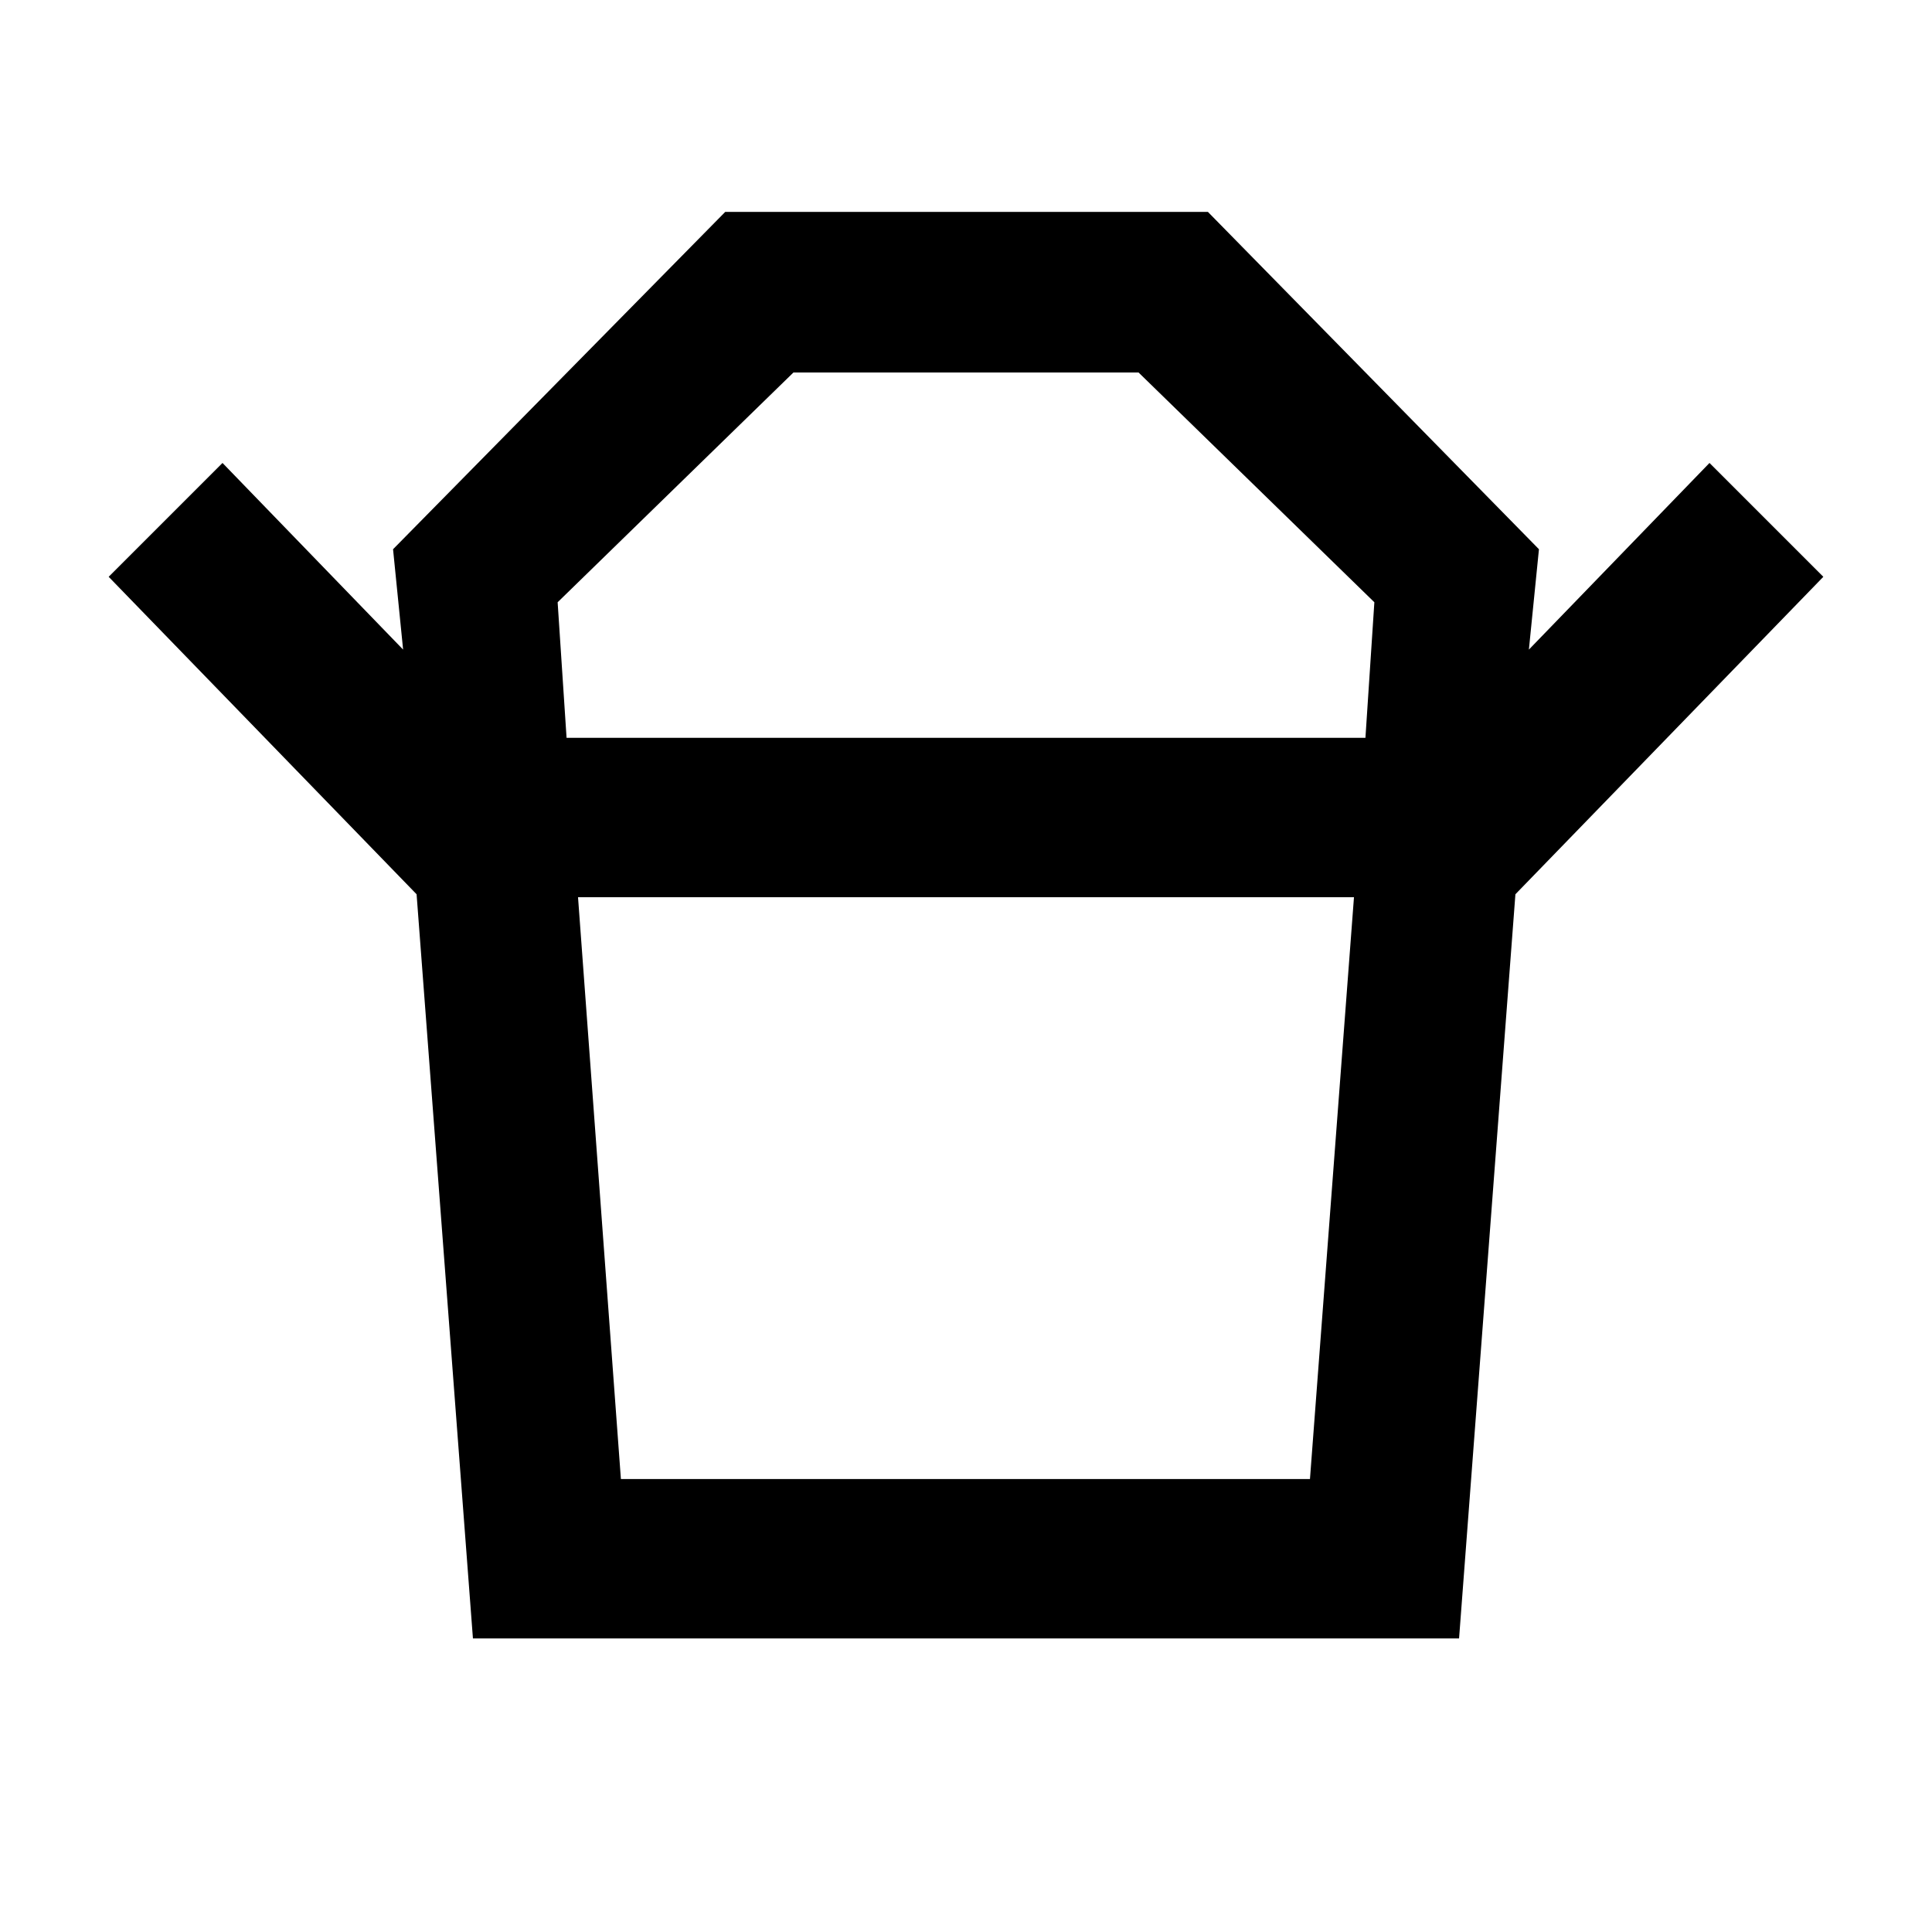 <svg xmlns="http://www.w3.org/2000/svg" width="48" height="48" viewBox="0 -960 960 960"><path d="M308.522-225.087h342.391l21.869-289.086H287.218l21.304 289.086Zm-27-368.304h396.956l4.435-67.348-117.174-114.174H394.261L277.087-660.739l4.435 67.348Zm-74.523 77.74-153-157.74 56.566-56.566 89.739 92.739-5-49.869 165.044-167.609h239.87l164.478 167.609-5 49.869 89.739-92.739 56.566 56.566-153 157.74H206.999Zm28 369.782-28-369.782h546.002l-28 369.782H234.999ZM480-593.391Zm-.565 79.218Z"/></svg>